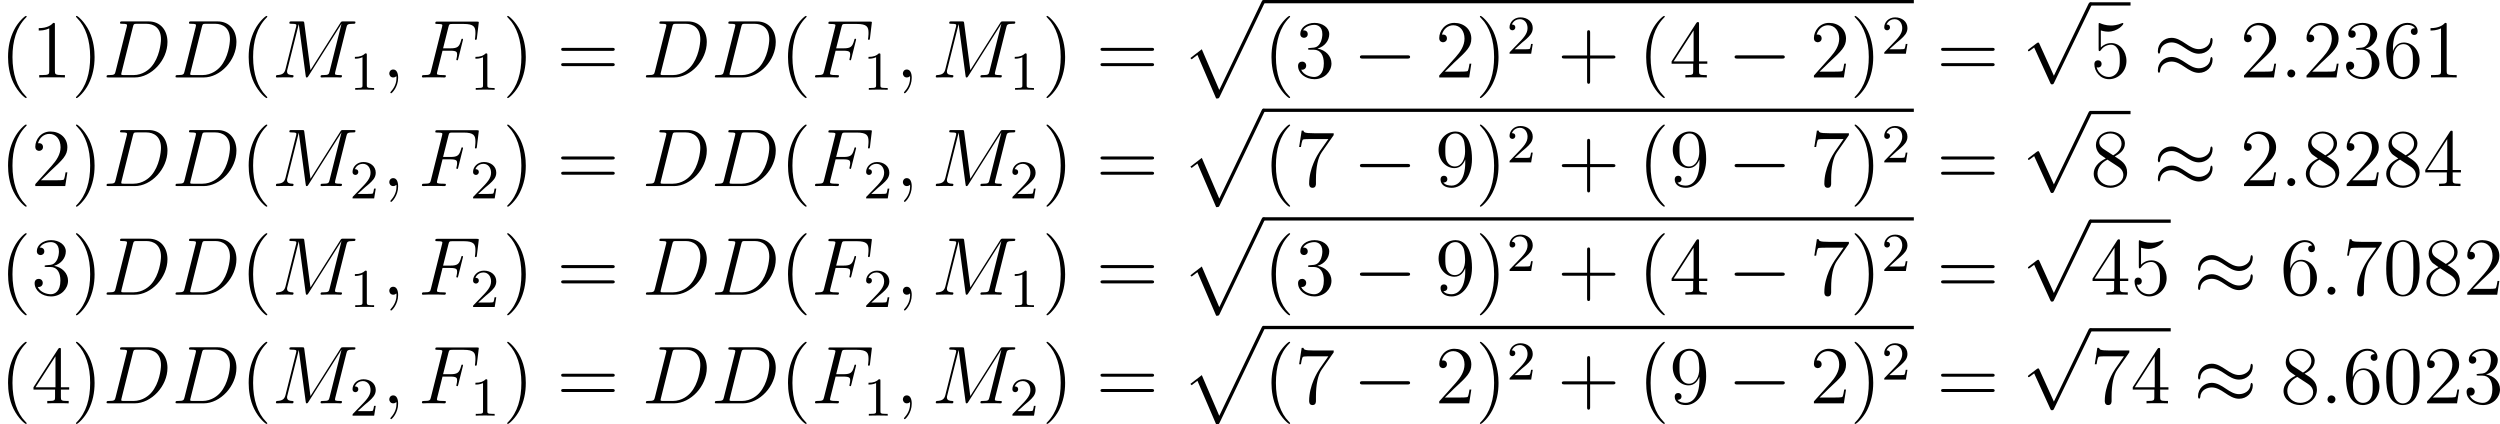 <?xml version='1.0' encoding='UTF-8'?>
<!-- Generated by CodeCogs with dvisvgm 2.9.1 -->
<svg version='1.1' xmlns='http://www.w3.org/2000/svg' xmlns:xlink='http://www.w3.org/1999/xlink' width='411.453pt' height='69.844pt' viewBox='-.165 -.292 411.453 69.844'>
<defs>
<path id='g0-112' d='M5.069 13.868C5.44 13.868 5.452 13.856 5.571 13.629L12.111-.024C12.194-.179 12.194-.203 12.194-.239C12.194-.371 12.099-.478 11.955-.478C11.8-.478 11.752-.371 11.692-.239L5.523 12.625L2.977 6.695L1.315 7.974L1.494 8.165L2.343 7.52L5.069 13.868Z'/>
<path id='g3-49' d='M2.503-5.077C2.503-5.292 2.487-5.3 2.271-5.3C1.945-4.981 1.522-4.79 .765-4.79V-4.527C.98-4.527 1.411-4.527 1.873-4.742V-.654C1.873-.359 1.849-.263 1.092-.263H.813V0C1.14-.024 1.825-.024 2.184-.024S3.236-.024 3.563 0V-.263H3.284C2.527-.263 2.503-.359 2.503-.654V-5.077Z'/>
<path id='g3-50' d='M2.248-1.626C2.375-1.745 2.71-2.008 2.837-2.12C3.332-2.574 3.802-3.013 3.802-3.738C3.802-4.686 3.005-5.3 2.008-5.3C1.052-5.3 .422-4.575 .422-3.866C.422-3.475 .733-3.419 .845-3.419C1.012-3.419 1.259-3.539 1.259-3.842C1.259-4.256 .861-4.256 .765-4.256C.996-4.838 1.53-5.037 1.921-5.037C2.662-5.037 3.045-4.407 3.045-3.738C3.045-2.909 2.463-2.303 1.522-1.339L.518-.303C.422-.215 .422-.199 .422 0H3.571L3.802-1.427H3.555C3.531-1.267 3.467-.869 3.371-.717C3.324-.654 2.718-.654 2.59-.654H1.172L2.248-1.626Z'/>
<path id='g2-58' d='M2.2-.574C2.2-.921 1.913-1.16 1.626-1.16C1.279-1.16 1.04-.873 1.04-.586C1.04-.239 1.327 0 1.614 0C1.961 0 2.2-.287 2.2-.574Z'/>
<path id='g2-59' d='M2.331 .048C2.331-.646 2.104-1.16 1.614-1.16C1.231-1.16 1.04-.849 1.04-.586S1.219 0 1.626 0C1.781 0 1.913-.048 2.02-.155C2.044-.179 2.056-.179 2.068-.179C2.092-.179 2.092-.012 2.092 .048C2.092 .442 2.02 1.219 1.327 1.997C1.196 2.14 1.196 2.164 1.196 2.188C1.196 2.248 1.255 2.307 1.315 2.307C1.411 2.307 2.331 1.423 2.331 .048Z'/>
<path id='g2-68' d='M1.877-.885C1.769-.466 1.745-.347 .909-.347C.681-.347 .562-.347 .562-.132C.562 0 .634 0 .873 0H4.663C7.077 0 9.433-2.499 9.433-5.165C9.433-6.886 8.404-8.165 6.695-8.165H2.857C2.63-8.165 2.523-8.165 2.523-7.938C2.523-7.819 2.63-7.819 2.809-7.819C3.539-7.819 3.539-7.723 3.539-7.592C3.539-7.568 3.539-7.496 3.491-7.317L1.877-.885ZM4.4-7.352C4.507-7.795 4.555-7.819 5.021-7.819H6.336C7.46-7.819 8.488-7.209 8.488-5.559C8.488-4.961 8.249-2.881 7.089-1.566C6.755-1.172 5.846-.347 4.471-.347H3.108C2.941-.347 2.917-.347 2.845-.359C2.714-.371 2.702-.395 2.702-.49C2.702-.574 2.726-.646 2.75-.753L4.4-7.352Z'/>
<path id='g2-70' d='M3.551-3.897H4.698C5.607-3.897 5.679-3.694 5.679-3.347C5.679-3.192 5.655-3.025 5.595-2.762C5.571-2.714 5.559-2.654 5.559-2.63C5.559-2.546 5.607-2.499 5.691-2.499C5.786-2.499 5.798-2.546 5.846-2.738L6.539-5.523C6.539-5.571 6.504-5.643 6.42-5.643C6.312-5.643 6.3-5.595 6.253-5.392C6.001-4.495 5.762-4.244 4.722-4.244H3.634L4.411-7.34C4.519-7.759 4.543-7.795 5.033-7.795H6.635C8.13-7.795 8.345-7.352 8.345-6.504C8.345-6.432 8.345-6.169 8.309-5.858C8.297-5.81 8.273-5.655 8.273-5.607C8.273-5.511 8.333-5.475 8.404-5.475C8.488-5.475 8.536-5.523 8.56-5.738L8.811-7.831C8.811-7.867 8.835-7.986 8.835-8.01C8.835-8.141 8.727-8.141 8.512-8.141H2.845C2.618-8.141 2.499-8.141 2.499-7.926C2.499-7.795 2.582-7.795 2.786-7.795C3.527-7.795 3.527-7.711 3.527-7.58C3.527-7.52 3.515-7.472 3.479-7.34L1.865-.885C1.757-.466 1.733-.347 .897-.347C.669-.347 .55-.347 .55-.132C.55 0 .658 0 .729 0C.956 0 1.196-.024 1.423-.024H2.977C3.24-.024 3.527 0 3.79 0C3.897 0 4.041 0 4.041-.215C4.041-.347 3.969-.347 3.706-.347C2.762-.347 2.738-.43 2.738-.61C2.738-.669 2.762-.765 2.786-.849L3.551-3.897Z'/>
<path id='g2-77' d='M10.855-7.293C10.963-7.699 10.987-7.819 11.836-7.819C12.063-7.819 12.17-7.819 12.17-8.046C12.17-8.165 12.087-8.165 11.86-8.165H10.425C10.126-8.165 10.114-8.153 9.983-7.962L5.619-1.064L4.722-7.902C4.686-8.165 4.674-8.165 4.364-8.165H2.881C2.654-8.165 2.546-8.165 2.546-7.938C2.546-7.819 2.654-7.819 2.833-7.819C3.563-7.819 3.563-7.723 3.563-7.592C3.563-7.568 3.563-7.496 3.515-7.317L1.985-1.219C1.841-.646 1.566-.383 .765-.347C.729-.347 .586-.335 .586-.132C.586 0 .693 0 .741 0C.98 0 1.59-.024 1.829-.024H2.403C2.57-.024 2.774 0 2.941 0C3.025 0 3.156 0 3.156-.227C3.156-.335 3.037-.347 2.989-.347C2.594-.359 2.212-.43 2.212-.861C2.212-.98 2.212-.992 2.26-1.16L3.909-7.747H3.921L4.914-.323C4.949-.036 4.961 0 5.069 0C5.2 0 5.26-.096 5.32-.203L10.126-7.807H10.138L8.404-.885C8.297-.466 8.273-.347 7.436-.347C7.209-.347 7.089-.347 7.089-.132C7.089 0 7.197 0 7.269 0C7.472 0 7.711-.024 7.914-.024H9.325C9.528-.024 9.779 0 9.983 0C10.078 0 10.21 0 10.21-.227C10.21-.347 10.102-.347 9.923-.347C9.194-.347 9.194-.442 9.194-.562C9.194-.574 9.194-.658 9.217-.753L10.855-7.293Z'/>
<path id='g1-0' d='M7.878-2.75C8.082-2.75 8.297-2.75 8.297-2.989S8.082-3.228 7.878-3.228H1.411C1.207-3.228 .992-3.228 .992-2.989S1.207-2.75 1.411-2.75H7.878Z'/>
<path id='g1-25' d='M8.632-5.404C8.632-5.655 8.548-5.762 8.464-5.762C8.416-5.762 8.309-5.715 8.297-5.44C8.249-4.615 7.412-4.125 6.635-4.125C5.942-4.125 5.344-4.495 4.722-4.914C4.077-5.344 3.431-5.774 2.654-5.774C1.542-5.774 .658-4.926 .658-3.826C.658-3.563 .753-3.467 .825-3.467C.944-3.467 .992-3.694 .992-3.742C1.052-4.746 2.032-5.105 2.654-5.105C3.347-5.105 3.945-4.734 4.567-4.316C5.212-3.885 5.858-3.455 6.635-3.455C7.747-3.455 8.632-4.304 8.632-5.404ZM8.632-2.606C8.632-2.953 8.488-2.977 8.464-2.977C8.416-2.977 8.309-2.917 8.297-2.654C8.249-1.829 7.412-1.339 6.635-1.339C5.942-1.339 5.344-1.71 4.722-2.128C4.077-2.558 3.431-2.989 2.654-2.989C1.542-2.989 .658-2.14 .658-1.04C.658-.777 .753-.681 .825-.681C.944-.681 .992-.909 .992-.956C1.052-1.961 2.032-2.319 2.654-2.319C3.347-2.319 3.945-1.949 4.567-1.53C5.212-1.1 5.858-.669 6.635-.669C7.771-.669 8.632-1.554 8.632-2.606Z'/>
<path id='g1-112' d='M4.651 10.222L2.546 5.571C2.463 5.38 2.403 5.38 2.367 5.38C2.355 5.38 2.295 5.38 2.164 5.475L1.028 6.336C.873 6.456 .873 6.492 .873 6.528C.873 6.587 .909 6.659 .992 6.659C1.064 6.659 1.267 6.492 1.399 6.396C1.47 6.336 1.65 6.205 1.781 6.109L4.136 11.286C4.22 11.477 4.28 11.477 4.388 11.477C4.567 11.477 4.603 11.405 4.686 11.238L10.114 0C10.198-.167 10.198-.215 10.198-.239C10.198-.359 10.102-.478 9.959-.478C9.863-.478 9.779-.418 9.684-.227L4.651 10.222Z'/>
<path id='g4-40' d='M3.885 2.905C3.885 2.869 3.885 2.845 3.682 2.642C2.487 1.435 1.817-.538 1.817-2.977C1.817-5.296 2.379-7.293 3.766-8.703C3.885-8.811 3.885-8.835 3.885-8.871C3.885-8.942 3.826-8.966 3.778-8.966C3.622-8.966 2.642-8.106 2.056-6.934C1.447-5.727 1.172-4.447 1.172-2.977C1.172-1.913 1.339-.49 1.961 .789C2.666 2.224 3.646 3.001 3.778 3.001C3.826 3.001 3.885 2.977 3.885 2.905Z'/>
<path id='g4-41' d='M3.371-2.977C3.371-3.885 3.252-5.368 2.582-6.755C1.877-8.189 .897-8.966 .765-8.966C.717-8.966 .658-8.942 .658-8.871C.658-8.835 .658-8.811 .861-8.608C2.056-7.4 2.726-5.428 2.726-2.989C2.726-.669 2.164 1.327 .777 2.738C.658 2.845 .658 2.869 .658 2.905C.658 2.977 .717 3.001 .765 3.001C.921 3.001 1.901 2.14 2.487 .968C3.096-.251 3.371-1.542 3.371-2.977Z'/>
<path id='g4-43' d='M4.77-2.762H8.07C8.237-2.762 8.452-2.762 8.452-2.977C8.452-3.204 8.249-3.204 8.07-3.204H4.77V-6.504C4.77-6.671 4.77-6.886 4.555-6.886C4.328-6.886 4.328-6.683 4.328-6.504V-3.204H1.028C.861-3.204 .646-3.204 .646-2.989C.646-2.762 .849-2.762 1.028-2.762H4.328V.538C4.328 .705 4.328 .921 4.543 .921C4.77 .921 4.77 .717 4.77 .538V-2.762Z'/>
<path id='g4-48' d='M5.356-3.826C5.356-4.818 5.296-5.786 4.866-6.695C4.376-7.687 3.515-7.95 2.929-7.95C2.236-7.95 1.387-7.603 .944-6.611C.61-5.858 .49-5.117 .49-3.826C.49-2.666 .574-1.793 1.004-.944C1.47-.036 2.295 .251 2.917 .251C3.957 .251 4.555-.371 4.902-1.064C5.332-1.961 5.356-3.132 5.356-3.826ZM2.917 .012C2.534 .012 1.757-.203 1.53-1.506C1.399-2.224 1.399-3.132 1.399-3.969C1.399-4.949 1.399-5.834 1.59-6.539C1.793-7.34 2.403-7.711 2.917-7.711C3.371-7.711 4.065-7.436 4.292-6.408C4.447-5.727 4.447-4.782 4.447-3.969C4.447-3.168 4.447-2.26 4.316-1.53C4.089-.215 3.335 .012 2.917 .012Z'/>
<path id='g4-49' d='M3.443-7.663C3.443-7.938 3.443-7.95 3.204-7.95C2.917-7.627 2.319-7.185 1.088-7.185V-6.838C1.363-6.838 1.961-6.838 2.618-7.149V-.921C2.618-.49 2.582-.347 1.53-.347H1.16V0C1.482-.024 2.642-.024 3.037-.024S4.579-.024 4.902 0V-.347H4.531C3.479-.347 3.443-.49 3.443-.921V-7.663Z'/>
<path id='g4-50' d='M5.26-2.008H4.997C4.961-1.805 4.866-1.148 4.746-.956C4.663-.849 3.981-.849 3.622-.849H1.411C1.733-1.124 2.463-1.889 2.774-2.176C4.591-3.85 5.26-4.471 5.26-5.655C5.26-7.03 4.172-7.95 2.786-7.95S.586-6.767 .586-5.738C.586-5.129 1.112-5.129 1.148-5.129C1.399-5.129 1.71-5.308 1.71-5.691C1.71-6.025 1.482-6.253 1.148-6.253C1.04-6.253 1.016-6.253 .98-6.241C1.207-7.054 1.853-7.603 2.63-7.603C3.646-7.603 4.268-6.755 4.268-5.655C4.268-4.639 3.682-3.754 3.001-2.989L.586-.287V0H4.949L5.26-2.008Z'/>
<path id='g4-51' d='M2.2-4.292C1.997-4.28 1.949-4.268 1.949-4.16C1.949-4.041 2.008-4.041 2.224-4.041H2.774C3.79-4.041 4.244-3.204 4.244-2.056C4.244-.49 3.431-.072 2.845-.072C2.271-.072 1.291-.347 .944-1.136C1.327-1.076 1.674-1.291 1.674-1.722C1.674-2.068 1.423-2.307 1.088-2.307C.801-2.307 .49-2.14 .49-1.686C.49-.622 1.554 .251 2.881 .251C4.304 .251 5.356-.837 5.356-2.044C5.356-3.144 4.471-4.005 3.324-4.208C4.364-4.507 5.033-5.38 5.033-6.312C5.033-7.257 4.053-7.95 2.893-7.95C1.698-7.95 .813-7.221 .813-6.348C.813-5.87 1.184-5.774 1.363-5.774C1.614-5.774 1.901-5.954 1.901-6.312C1.901-6.695 1.614-6.862 1.351-6.862C1.279-6.862 1.255-6.862 1.219-6.85C1.674-7.663 2.798-7.663 2.857-7.663C3.252-7.663 4.029-7.484 4.029-6.312C4.029-6.085 3.993-5.416 3.646-4.902C3.288-4.376 2.881-4.34 2.558-4.328L2.2-4.292Z'/>
<path id='g4-52' d='M4.316-7.783C4.316-8.01 4.316-8.07 4.148-8.07C4.053-8.07 4.017-8.07 3.921-7.926L.323-2.343V-1.997H3.467V-.909C3.467-.466 3.443-.347 2.57-.347H2.331V0C2.606-.024 3.551-.024 3.885-.024S5.177-.024 5.452 0V-.347H5.212C4.352-.347 4.316-.466 4.316-.909V-1.997H5.523V-2.343H4.316V-7.783ZM3.527-6.85V-2.343H.622L3.527-6.85Z'/>
<path id='g4-53' d='M1.53-6.85C2.044-6.683 2.463-6.671 2.594-6.671C3.945-6.671 4.806-7.663 4.806-7.831C4.806-7.878 4.782-7.938 4.71-7.938C4.686-7.938 4.663-7.938 4.555-7.89C3.885-7.603 3.312-7.568 3.001-7.568C2.212-7.568 1.65-7.807 1.423-7.902C1.339-7.938 1.315-7.938 1.303-7.938C1.207-7.938 1.207-7.867 1.207-7.675V-4.125C1.207-3.909 1.207-3.838 1.351-3.838C1.411-3.838 1.423-3.85 1.542-3.993C1.877-4.483 2.439-4.77 3.037-4.77C3.67-4.77 3.981-4.184 4.077-3.981C4.28-3.515 4.292-2.929 4.292-2.475S4.292-1.339 3.957-.801C3.694-.371 3.228-.072 2.702-.072C1.913-.072 1.136-.61 .921-1.482C.98-1.459 1.052-1.447 1.112-1.447C1.315-1.447 1.638-1.566 1.638-1.973C1.638-2.307 1.411-2.499 1.112-2.499C.897-2.499 .586-2.391 .586-1.925C.586-.909 1.399 .251 2.726 .251C4.077 .251 5.26-.885 5.26-2.403C5.26-3.826 4.304-5.009 3.049-5.009C2.367-5.009 1.841-4.71 1.53-4.376V-6.85Z'/>
<path id='g4-54' d='M1.47-4.16C1.47-7.185 2.941-7.663 3.587-7.663C4.017-7.663 4.447-7.532 4.674-7.173C4.531-7.173 4.077-7.173 4.077-6.683C4.077-6.42 4.256-6.193 4.567-6.193C4.866-6.193 5.069-6.372 5.069-6.719C5.069-7.34 4.615-7.95 3.575-7.95C2.068-7.95 .49-6.408 .49-3.778C.49-.49 1.925 .251 2.941 .251C4.244 .251 5.356-.885 5.356-2.439C5.356-4.029 4.244-5.093 3.049-5.093C1.985-5.093 1.59-4.172 1.47-3.838V-4.16ZM2.941-.072C2.188-.072 1.829-.741 1.722-.992C1.614-1.303 1.494-1.889 1.494-2.726C1.494-3.67 1.925-4.854 3.001-4.854C3.658-4.854 4.005-4.411 4.184-4.005C4.376-3.563 4.376-2.965 4.376-2.451C4.376-1.841 4.376-1.303 4.148-.849C3.85-.275 3.419-.072 2.941-.072Z'/>
<path id='g4-55' d='M5.679-7.424V-7.699H2.798C1.351-7.699 1.327-7.855 1.279-8.082H1.016L.646-5.691H.909C.944-5.906 1.052-6.647 1.207-6.779C1.303-6.85 2.2-6.85 2.367-6.85H4.902L3.634-5.033C3.312-4.567 2.104-2.606 2.104-.359C2.104-.227 2.104 .251 2.594 .251C3.096 .251 3.096-.215 3.096-.371V-.968C3.096-2.75 3.383-4.136 3.945-4.937L5.679-7.424Z'/>
<path id='g4-56' d='M3.563-4.316C4.16-4.639 5.033-5.189 5.033-6.193C5.033-7.233 4.029-7.95 2.929-7.95C1.745-7.95 .813-7.077 .813-5.99C.813-5.583 .933-5.177 1.267-4.77C1.399-4.615 1.411-4.603 2.248-4.017C1.088-3.479 .49-2.678 .49-1.805C.49-.538 1.698 .251 2.917 .251C4.244 .251 5.356-.729 5.356-1.985C5.356-3.204 4.495-3.742 3.563-4.316ZM1.937-5.392C1.781-5.499 1.303-5.81 1.303-6.396C1.303-7.173 2.116-7.663 2.917-7.663C3.778-7.663 4.543-7.042 4.543-6.181C4.543-5.452 4.017-4.866 3.324-4.483L1.937-5.392ZM2.499-3.85L3.945-2.905C4.256-2.702 4.806-2.331 4.806-1.602C4.806-.693 3.885-.072 2.929-.072C1.913-.072 1.04-.813 1.04-1.805C1.04-2.738 1.722-3.491 2.499-3.85Z'/>
<path id='g4-57' d='M4.376-3.479C4.376-.658 3.12-.072 2.403-.072C2.116-.072 1.482-.108 1.184-.526H1.255C1.339-.502 1.769-.574 1.769-1.016C1.769-1.279 1.59-1.506 1.279-1.506S.777-1.303 .777-.992C.777-.251 1.375 .251 2.415 .251C3.909 .251 5.356-1.339 5.356-3.933C5.356-7.149 4.017-7.95 2.965-7.95C1.65-7.95 .49-6.85 .49-5.272S1.602-2.618 2.798-2.618C3.682-2.618 4.136-3.264 4.376-3.873V-3.479ZM2.845-2.857C2.092-2.857 1.769-3.467 1.662-3.694C1.47-4.148 1.47-4.722 1.47-5.26C1.47-5.93 1.47-6.504 1.781-6.994C1.997-7.317 2.319-7.663 2.965-7.663C3.646-7.663 3.993-7.066 4.113-6.791C4.352-6.205 4.352-5.189 4.352-5.009C4.352-4.005 3.897-2.857 2.845-2.857Z'/>
<path id='g4-61' d='M8.07-3.873C8.237-3.873 8.452-3.873 8.452-4.089C8.452-4.316 8.249-4.316 8.07-4.316H1.028C.861-4.316 .646-4.316 .646-4.101C.646-3.873 .849-3.873 1.028-3.873H8.07ZM8.07-1.65C8.237-1.65 8.452-1.65 8.452-1.865C8.452-2.092 8.249-2.092 8.07-2.092H1.028C.861-2.092 .646-2.092 .646-1.877C.646-1.65 .849-1.65 1.028-1.65H8.07Z'/>
</defs>
<g id='page1' transform='matrix(1.13 0 0 1.13 -44.07 -78.167)'>
<use x='38.854' y='80.199' xlink:href='#g4-40'/>
<use x='43.407' y='80.199' xlink:href='#g4-49'/>
<use x='49.26' y='80.199' xlink:href='#g4-41'/>
<use x='53.812' y='80.199' xlink:href='#g2-68'/>
<use x='63.856' y='80.199' xlink:href='#g2-68'/>
<use x='73.901' y='80.199' xlink:href='#g4-40'/>
<use x='78.453' y='80.199' xlink:href='#g2-77'/>
<use x='89.778' y='81.993' xlink:href='#g3-49'/>
<use x='94.51' y='80.199' xlink:href='#g2-59'/>
<use x='99.754' y='80.199' xlink:href='#g2-70'/>
<use x='107.332' y='81.993' xlink:href='#g3-49'/>
<use x='112.065' y='80.199' xlink:href='#g4-41'/>
<use x='119.938' y='80.199' xlink:href='#g4-61'/>
<use x='132.363' y='80.199' xlink:href='#g2-68'/>
<use x='142.408' y='80.199' xlink:href='#g2-68'/>
<use x='152.452' y='80.199' xlink:href='#g4-40'/>
<use x='157.005' y='80.199' xlink:href='#g2-70'/>
<use x='164.582' y='81.993' xlink:href='#g3-49'/>
<use x='169.315' y='80.199' xlink:href='#g2-59'/>
<use x='174.559' y='80.199' xlink:href='#g2-77'/>
<use x='185.884' y='81.993' xlink:href='#g3-49'/>
<use x='190.616' y='80.199' xlink:href='#g4-41'/>
<use x='198.489' y='80.199' xlink:href='#g4-61'/>
<use x='210.915' y='69.394' xlink:href='#g0-112'/>
<rect x='222.87' y='68.916' height='.478' width='94.728'/>
<use x='222.87' y='80.199' xlink:href='#g4-40'/>
<use x='227.422' y='80.199' xlink:href='#g4-51'/>
<use x='235.932' y='80.199' xlink:href='#g1-0'/>
<use x='247.887' y='80.199' xlink:href='#g4-50'/>
<use x='253.74' y='80.199' xlink:href='#g4-41'/>
<use x='258.292' y='76.746' xlink:href='#g3-50'/>
<use x='265.681' y='80.199' xlink:href='#g4-43'/>
<use x='277.442' y='80.199' xlink:href='#g4-40'/>
<use x='281.995' y='80.199' xlink:href='#g4-52'/>
<use x='290.504' y='80.199' xlink:href='#g1-0'/>
<use x='302.46' y='80.199' xlink:href='#g4-50'/>
<use x='308.313' y='80.199' xlink:href='#g4-41'/>
<use x='312.865' y='76.746' xlink:href='#g3-50'/>
<use x='320.918' y='80.199' xlink:href='#g4-61'/>
<use x='333.344' y='69.726' xlink:href='#g1-112'/>
<rect x='343.306' y='69.248' height='.478' width='5.853'/>
<use x='343.306' y='80.199' xlink:href='#g4-53'/>
<use x='352.48' y='80.199' xlink:href='#g1-25'/>
<use x='365.099' y='80.199' xlink:href='#g4-50'/>
<use x='370.952' y='80.199' xlink:href='#g2-58'/>
<use x='374.204' y='80.199' xlink:href='#g4-50'/>
<use x='380.057' y='80.199' xlink:href='#g4-51'/>
<use x='385.91' y='80.199' xlink:href='#g4-54'/>
<use x='391.763' y='80.199' xlink:href='#g4-49'/>
<use x='38.854' y='96.02' xlink:href='#g4-40'/>
<use x='43.407' y='96.02' xlink:href='#g4-50'/>
<use x='49.26' y='96.02' xlink:href='#g4-41'/>
<use x='53.812' y='96.02' xlink:href='#g2-68'/>
<use x='63.856' y='96.02' xlink:href='#g2-68'/>
<use x='73.901' y='96.02' xlink:href='#g4-40'/>
<use x='78.453' y='96.02' xlink:href='#g2-77'/>
<use x='89.778' y='97.813' xlink:href='#g3-50'/>
<use x='94.51' y='96.02' xlink:href='#g2-59'/>
<use x='99.754' y='96.02' xlink:href='#g2-70'/>
<use x='107.332' y='97.813' xlink:href='#g3-50'/>
<use x='112.065' y='96.02' xlink:href='#g4-41'/>
<use x='119.938' y='96.02' xlink:href='#g4-61'/>
<use x='132.363' y='96.02' xlink:href='#g2-68'/>
<use x='142.408' y='96.02' xlink:href='#g2-68'/>
<use x='152.452' y='96.02' xlink:href='#g4-40'/>
<use x='157.005' y='96.02' xlink:href='#g2-70'/>
<use x='164.582' y='97.813' xlink:href='#g3-50'/>
<use x='169.315' y='96.02' xlink:href='#g2-59'/>
<use x='174.559' y='96.02' xlink:href='#g2-77'/>
<use x='185.884' y='97.813' xlink:href='#g3-50'/>
<use x='190.616' y='96.02' xlink:href='#g4-41'/>
<use x='198.489' y='96.02' xlink:href='#g4-61'/>
<use x='210.915' y='85.215' xlink:href='#g0-112'/>
<rect x='222.87' y='84.736' height='.478' width='94.728'/>
<use x='222.87' y='96.02' xlink:href='#g4-40'/>
<use x='227.422' y='96.02' xlink:href='#g4-55'/>
<use x='235.932' y='96.02' xlink:href='#g1-0'/>
<use x='247.887' y='96.02' xlink:href='#g4-57'/>
<use x='253.74' y='96.02' xlink:href='#g4-41'/>
<use x='258.292' y='92.566' xlink:href='#g3-50'/>
<use x='265.681' y='96.02' xlink:href='#g4-43'/>
<use x='277.442' y='96.02' xlink:href='#g4-40'/>
<use x='281.995' y='96.02' xlink:href='#g4-57'/>
<use x='290.504' y='96.02' xlink:href='#g1-0'/>
<use x='302.46' y='96.02' xlink:href='#g4-55'/>
<use x='308.313' y='96.02' xlink:href='#g4-41'/>
<use x='312.865' y='92.566' xlink:href='#g3-50'/>
<use x='320.918' y='96.02' xlink:href='#g4-61'/>
<use x='333.344' y='85.547' xlink:href='#g1-112'/>
<rect x='343.306' y='85.069' height='.478' width='5.853'/>
<use x='343.306' y='96.02' xlink:href='#g4-56'/>
<use x='352.48' y='96.02' xlink:href='#g1-25'/>
<use x='365.099' y='96.02' xlink:href='#g4-50'/>
<use x='370.952' y='96.02' xlink:href='#g2-58'/>
<use x='374.204' y='96.02' xlink:href='#g4-56'/>
<use x='380.057' y='96.02' xlink:href='#g4-50'/>
<use x='385.91' y='96.02' xlink:href='#g4-56'/>
<use x='391.763' y='96.02' xlink:href='#g4-52'/>
<use x='38.854' y='111.841' xlink:href='#g4-40'/>
<use x='43.407' y='111.841' xlink:href='#g4-51'/>
<use x='49.26' y='111.841' xlink:href='#g4-41'/>
<use x='53.812' y='111.841' xlink:href='#g2-68'/>
<use x='63.856' y='111.841' xlink:href='#g2-68'/>
<use x='73.901' y='111.841' xlink:href='#g4-40'/>
<use x='78.453' y='111.841' xlink:href='#g2-77'/>
<use x='89.778' y='113.634' xlink:href='#g3-49'/>
<use x='94.51' y='111.841' xlink:href='#g2-59'/>
<use x='99.754' y='111.841' xlink:href='#g2-70'/>
<use x='107.332' y='113.634' xlink:href='#g3-50'/>
<use x='112.065' y='111.841' xlink:href='#g4-41'/>
<use x='119.938' y='111.841' xlink:href='#g4-61'/>
<use x='132.363' y='111.841' xlink:href='#g2-68'/>
<use x='142.408' y='111.841' xlink:href='#g2-68'/>
<use x='152.452' y='111.841' xlink:href='#g4-40'/>
<use x='157.005' y='111.841' xlink:href='#g2-70'/>
<use x='164.582' y='113.634' xlink:href='#g3-50'/>
<use x='169.315' y='111.841' xlink:href='#g2-59'/>
<use x='174.559' y='111.841' xlink:href='#g2-77'/>
<use x='185.884' y='113.634' xlink:href='#g3-49'/>
<use x='190.616' y='111.841' xlink:href='#g4-41'/>
<use x='198.489' y='111.841' xlink:href='#g4-61'/>
<use x='210.915' y='101.035' xlink:href='#g0-112'/>
<rect x='222.87' y='100.557' height='.478' width='94.728'/>
<use x='222.87' y='111.841' xlink:href='#g4-40'/>
<use x='227.422' y='111.841' xlink:href='#g4-51'/>
<use x='235.932' y='111.841' xlink:href='#g1-0'/>
<use x='247.887' y='111.841' xlink:href='#g4-57'/>
<use x='253.74' y='111.841' xlink:href='#g4-41'/>
<use x='258.292' y='108.387' xlink:href='#g3-50'/>
<use x='265.681' y='111.841' xlink:href='#g4-43'/>
<use x='277.442' y='111.841' xlink:href='#g4-40'/>
<use x='281.995' y='111.841' xlink:href='#g4-52'/>
<use x='290.504' y='111.841' xlink:href='#g1-0'/>
<use x='302.46' y='111.841' xlink:href='#g4-55'/>
<use x='308.313' y='111.841' xlink:href='#g4-41'/>
<use x='312.865' y='108.387' xlink:href='#g3-50'/>
<use x='320.918' y='111.841' xlink:href='#g4-61'/>
<use x='333.344' y='101.368' xlink:href='#g1-112'/>
<rect x='343.306' y='100.889' height='.478' width='11.706'/>
<use x='343.306' y='111.841' xlink:href='#g4-52'/>
<use x='349.159' y='111.841' xlink:href='#g4-53'/>
<use x='358.333' y='111.841' xlink:href='#g1-25'/>
<use x='370.952' y='111.841' xlink:href='#g4-54'/>
<use x='376.805' y='111.841' xlink:href='#g2-58'/>
<use x='380.057' y='111.841' xlink:href='#g4-55'/>
<use x='385.91' y='111.841' xlink:href='#g4-48'/>
<use x='391.763' y='111.841' xlink:href='#g4-56'/>
<use x='397.616' y='111.841' xlink:href='#g4-50'/>
<use x='38.854' y='127.662' xlink:href='#g4-40'/>
<use x='43.407' y='127.662' xlink:href='#g4-52'/>
<use x='49.26' y='127.662' xlink:href='#g4-41'/>
<use x='53.812' y='127.662' xlink:href='#g2-68'/>
<use x='63.856' y='127.662' xlink:href='#g2-68'/>
<use x='73.901' y='127.662' xlink:href='#g4-40'/>
<use x='78.453' y='127.662' xlink:href='#g2-77'/>
<use x='89.778' y='129.455' xlink:href='#g3-50'/>
<use x='94.51' y='127.662' xlink:href='#g2-59'/>
<use x='99.754' y='127.662' xlink:href='#g2-70'/>
<use x='107.332' y='129.455' xlink:href='#g3-49'/>
<use x='112.065' y='127.662' xlink:href='#g4-41'/>
<use x='119.938' y='127.662' xlink:href='#g4-61'/>
<use x='132.363' y='127.662' xlink:href='#g2-68'/>
<use x='142.408' y='127.662' xlink:href='#g2-68'/>
<use x='152.452' y='127.662' xlink:href='#g4-40'/>
<use x='157.005' y='127.662' xlink:href='#g2-70'/>
<use x='164.582' y='129.455' xlink:href='#g3-49'/>
<use x='169.315' y='127.662' xlink:href='#g2-59'/>
<use x='174.559' y='127.662' xlink:href='#g2-77'/>
<use x='185.884' y='129.455' xlink:href='#g3-50'/>
<use x='190.616' y='127.662' xlink:href='#g4-41'/>
<use x='198.489' y='127.662' xlink:href='#g4-61'/>
<use x='210.915' y='116.856' xlink:href='#g0-112'/>
<rect x='222.87' y='116.378' height='.478' width='94.728'/>
<use x='222.87' y='127.662' xlink:href='#g4-40'/>
<use x='227.422' y='127.662' xlink:href='#g4-55'/>
<use x='235.932' y='127.662' xlink:href='#g1-0'/>
<use x='247.887' y='127.662' xlink:href='#g4-50'/>
<use x='253.74' y='127.662' xlink:href='#g4-41'/>
<use x='258.292' y='124.208' xlink:href='#g3-50'/>
<use x='265.681' y='127.662' xlink:href='#g4-43'/>
<use x='277.442' y='127.662' xlink:href='#g4-40'/>
<use x='281.995' y='127.662' xlink:href='#g4-57'/>
<use x='290.504' y='127.662' xlink:href='#g1-0'/>
<use x='302.46' y='127.662' xlink:href='#g4-50'/>
<use x='308.313' y='127.662' xlink:href='#g4-41'/>
<use x='312.865' y='124.208' xlink:href='#g3-50'/>
<use x='320.918' y='127.662' xlink:href='#g4-61'/>
<use x='333.344' y='117.188' xlink:href='#g1-112'/>
<rect x='343.306' y='116.71' height='.478' width='11.706'/>
<use x='343.306' y='127.662' xlink:href='#g4-55'/>
<use x='349.159' y='127.662' xlink:href='#g4-52'/>
<use x='358.333' y='127.662' xlink:href='#g1-25'/>
<use x='370.952' y='127.662' xlink:href='#g4-56'/>
<use x='376.805' y='127.662' xlink:href='#g2-58'/>
<use x='380.057' y='127.662' xlink:href='#g4-54'/>
<use x='385.91' y='127.662' xlink:href='#g4-48'/>
<use x='391.763' y='127.662' xlink:href='#g4-50'/>
<use x='397.616' y='127.662' xlink:href='#g4-51'/>
</g>
</svg>